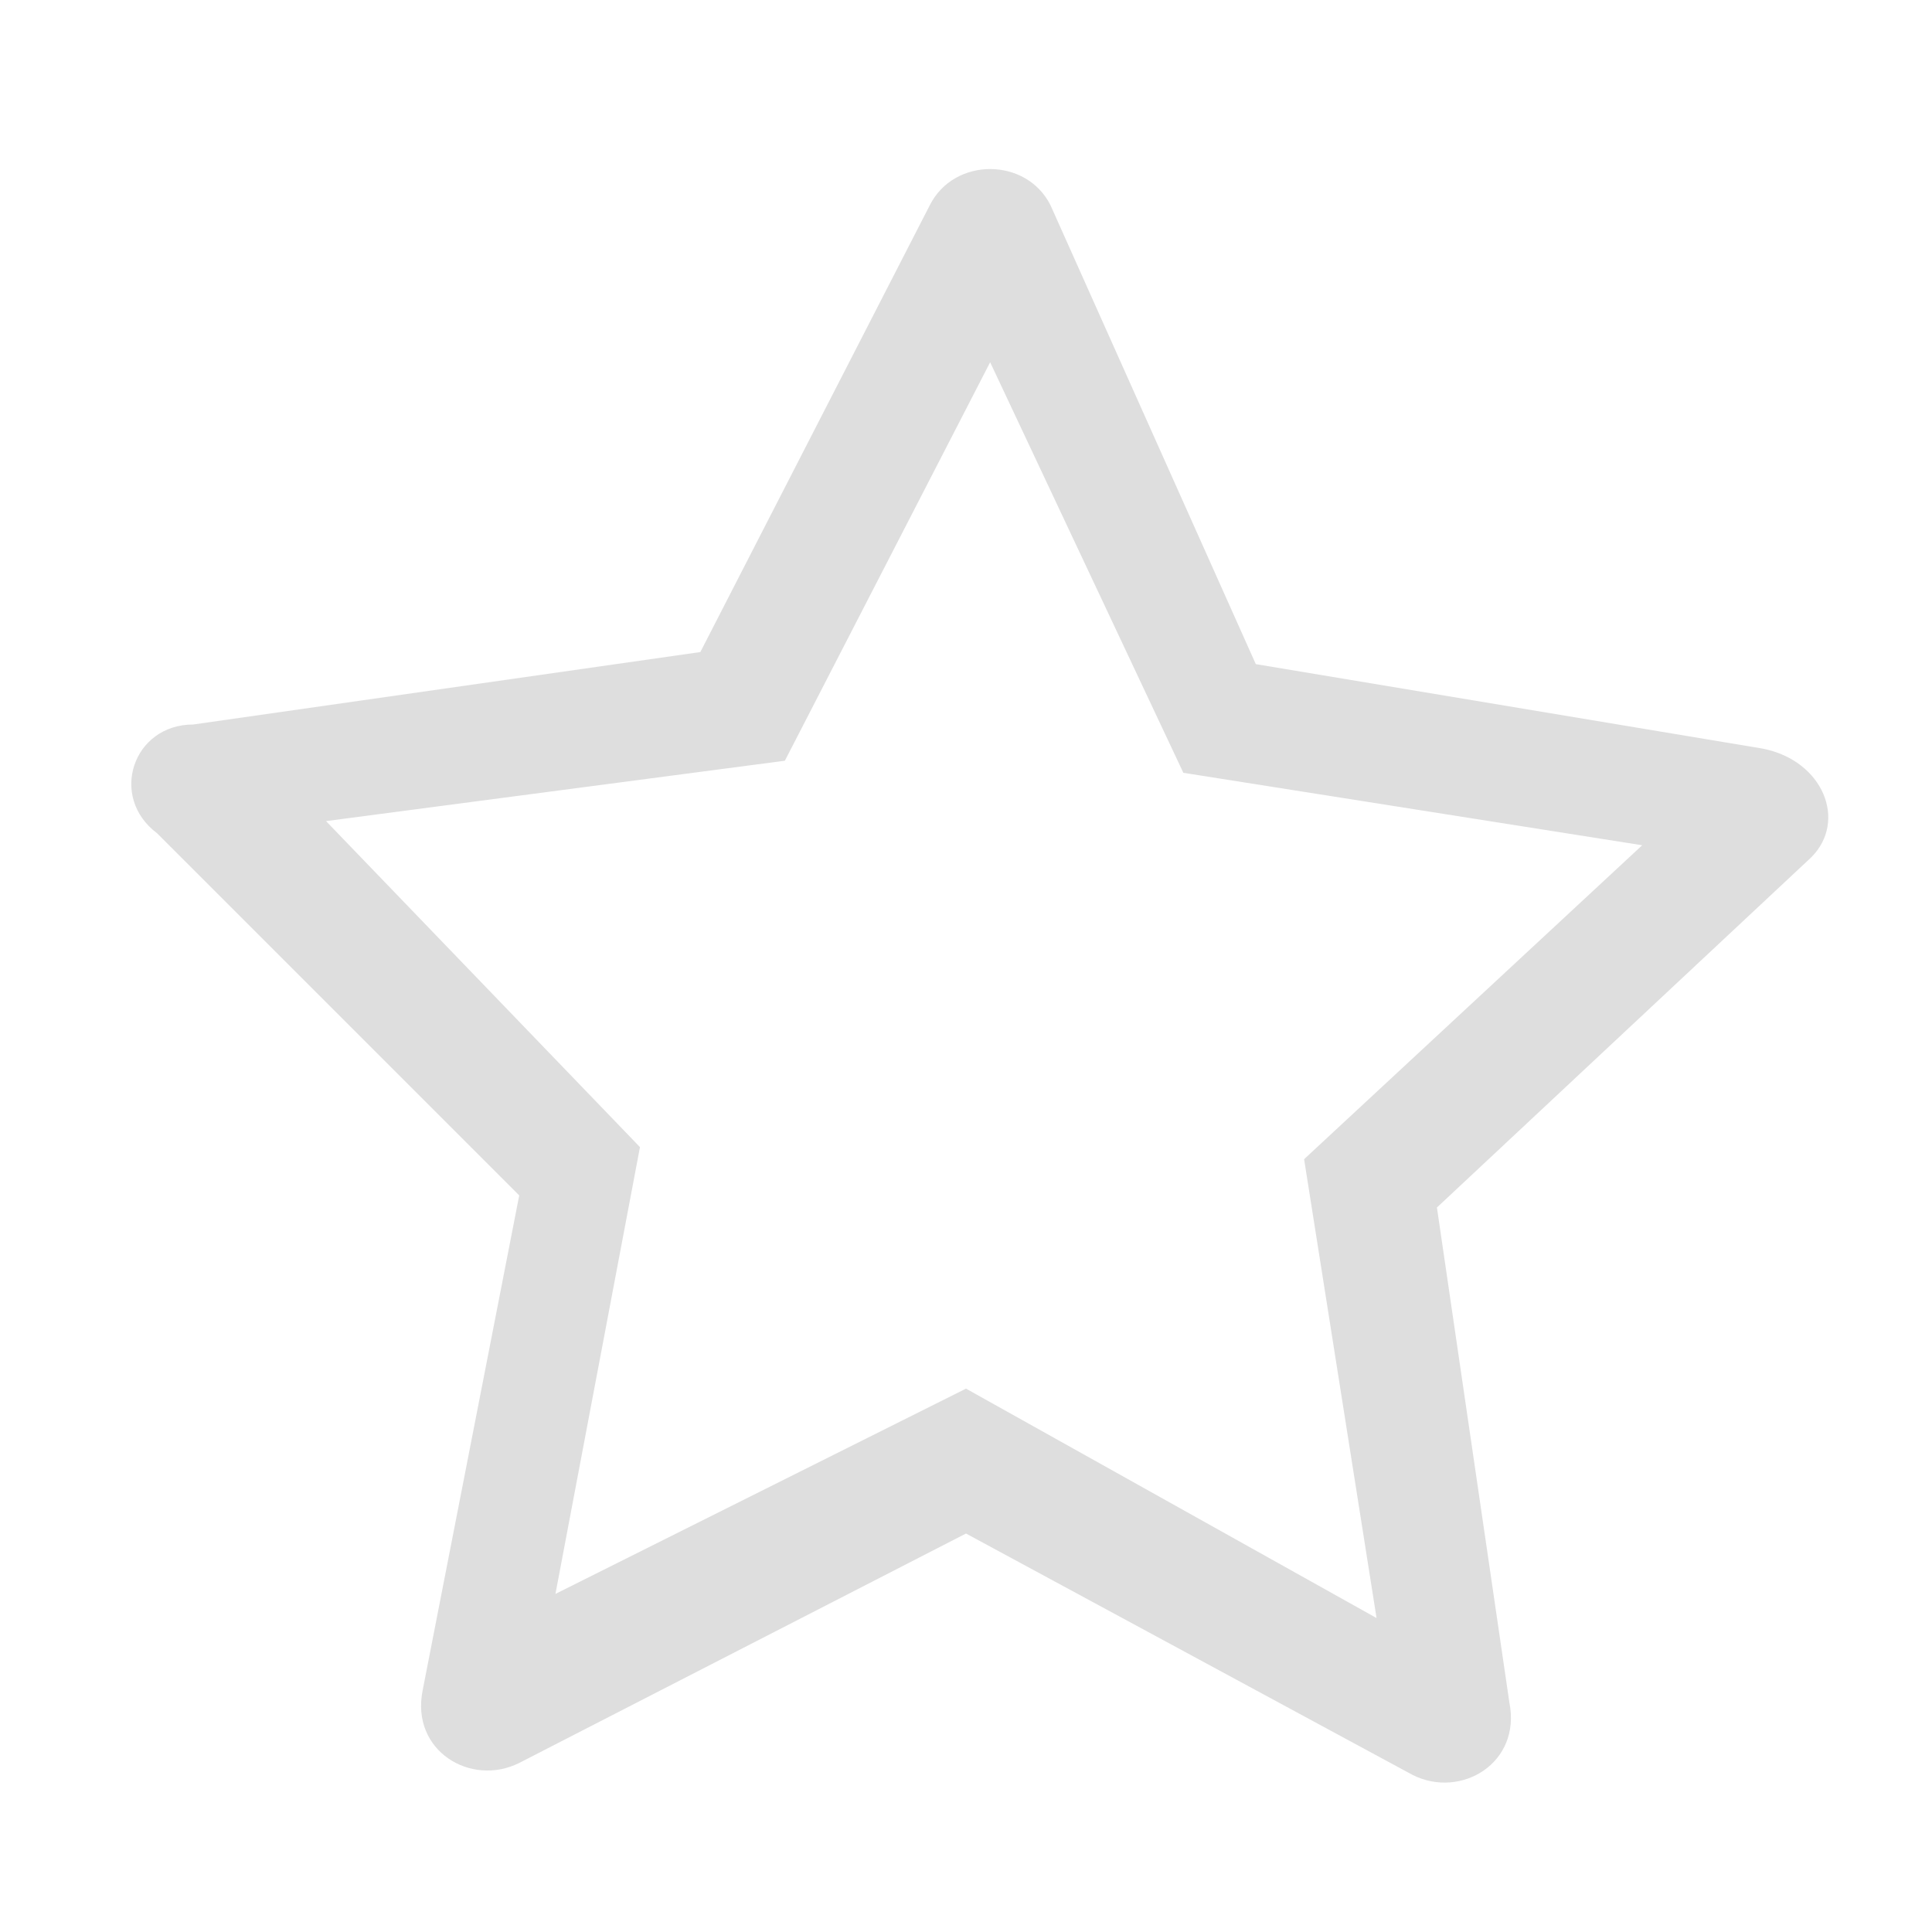 <?xml version="1.0" encoding="utf-8"?>
<!-- Generator: Adobe Illustrator 23.0.0, SVG Export Plug-In . SVG Version: 6.00 Build 0)  -->
<!DOCTYPE svg PUBLIC "-//W3C//DTD SVG 1.1//EN" "http://www.w3.org/Graphics/SVG/1.1/DTD/svg11.dtd">
<svg version="1.1" id="레이어_1" xmlns:x="http://ns.adobe.com/Extensibility/1.0/" xmlns:i="http://ns.adobe.com/AdobeIllustrator/10.0/" xmlns:graph="http://ns.adobe.com/Graphs/1.0/"
	 xmlns="http://www.w3.org/2000/svg" xmlns:xlink="http://www.w3.org/1999/xlink" x="0px" y="0px" viewBox="0 0 16 16"
	 style="enable-background:new 0 0 16 16;" xml:space="preserve">
<style type="text/css">
	.st0{fill-rule:evenodd;clip-rule:evenodd;fill:#dedede;}
</style>
<path class="st0" d="M14.6,6.2l-4.2-0.7L8.7,1.7c-0.2-0.4-0.8-0.4-1,0L5.8,5.4L1.6,6C1.1,6,0.9,6.6,1.3,6.9l3,3L3.5,14
	c-0.1,0.5,0.4,0.8,0.8,0.6L8,12.7l3.7,2c0.4,0.2,0.9-0.1,0.8-0.6L11.9,10l3.1-2.9C15.3,6.8,15.1,6.3,14.6,6.2z M8,11.5l-3.4,1.7
	l0.7-3.7L2.7,6.8l3.8-0.5L8.2,3l1.6,3.4L13.6,7l-2.8,2.6l0.6,3.8L8,11.5z"/>
</svg>
